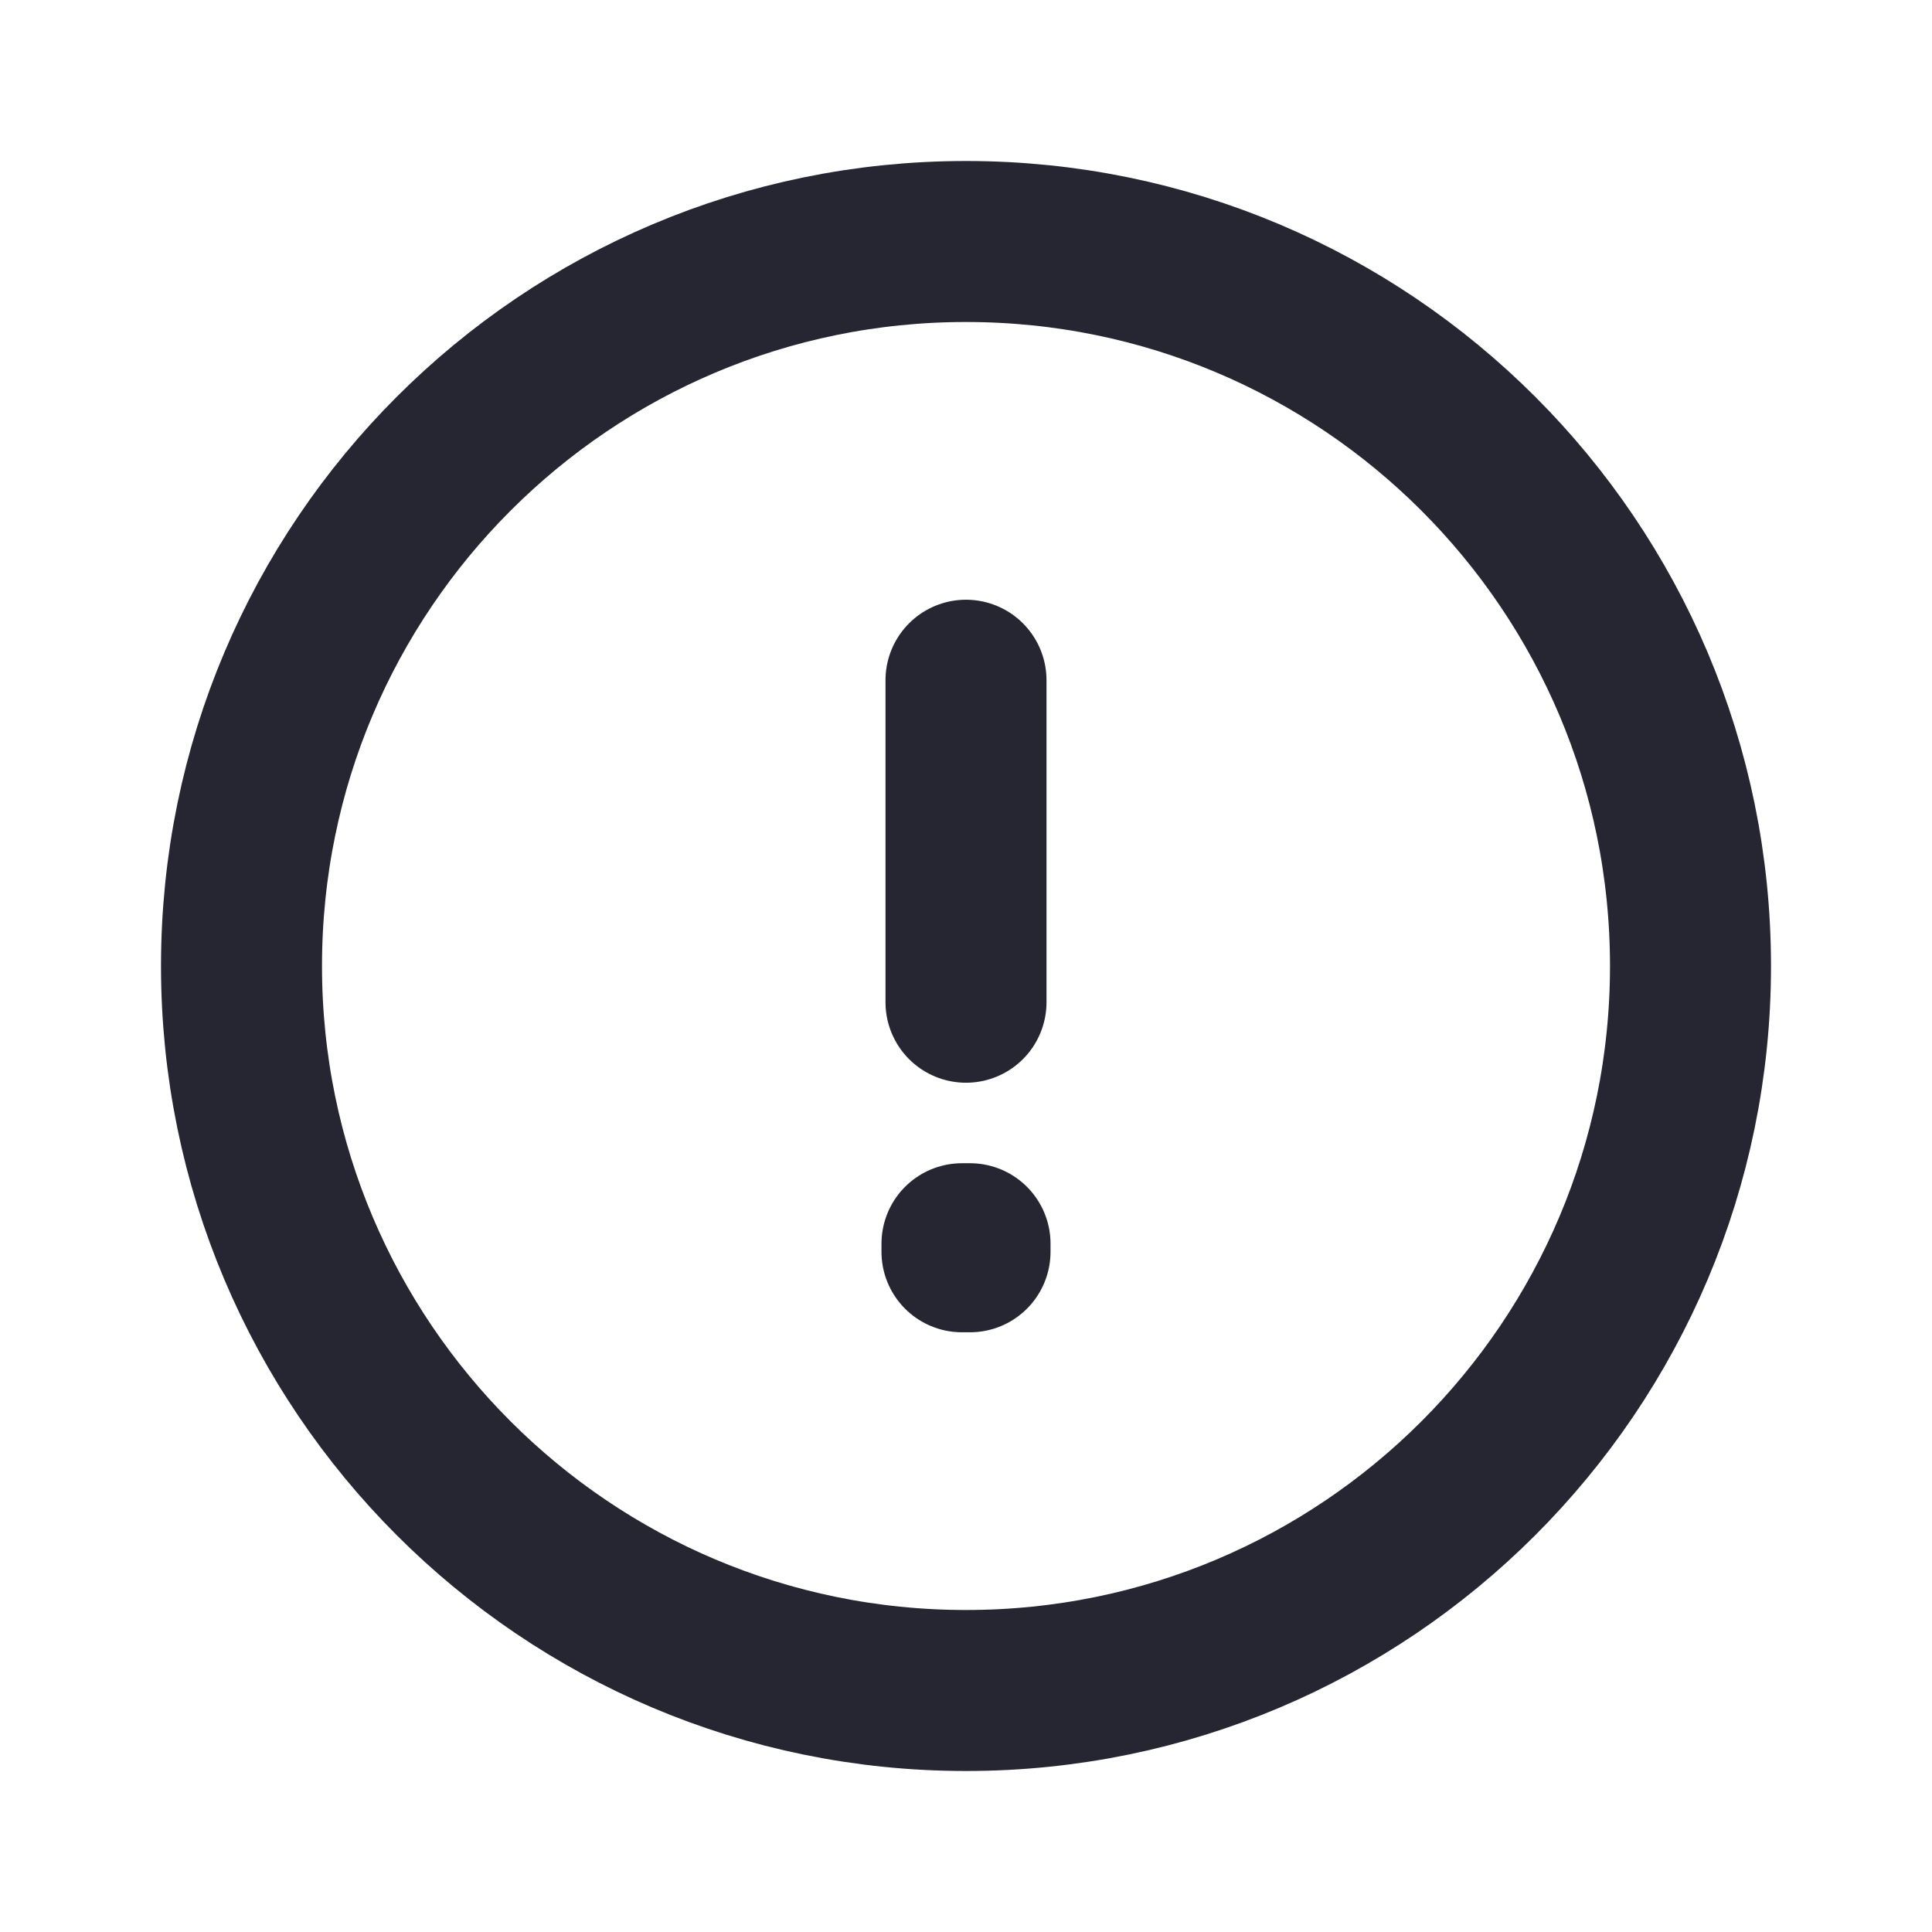 <svg  viewBox="0 0 24 24" fill="none" xmlns="http://www.w3.org/2000/svg" xmlns:xlink="http://www.w3.org/1999/xlink">

	<defs>
		<clipPath id="clip2_178410">
			<rect id="Circle_Warning" width="24" height="24" fill="white" fill-opacity="0"/>
		</clipPath>
	</defs>
	<g clip-path="url(#clip2_178410)">
		<path id="Vector" d="M3 12C3 7.029 7.029 3 12 3C16.971 3 21 7.029 21 12C21 16.971 16.971 21 12 21C7.029 21 3 16.971 3 12ZM12.05 15.55L11.95 15.55L11.95 15.45L12.05 15.45L12.05 15.55ZM12 8.45L12 12.45" stroke="#262633" stroke-opacity="1" stroke-width="2" stroke-linejoin="round" stroke-linecap="round"/>
	</g>
</svg>
